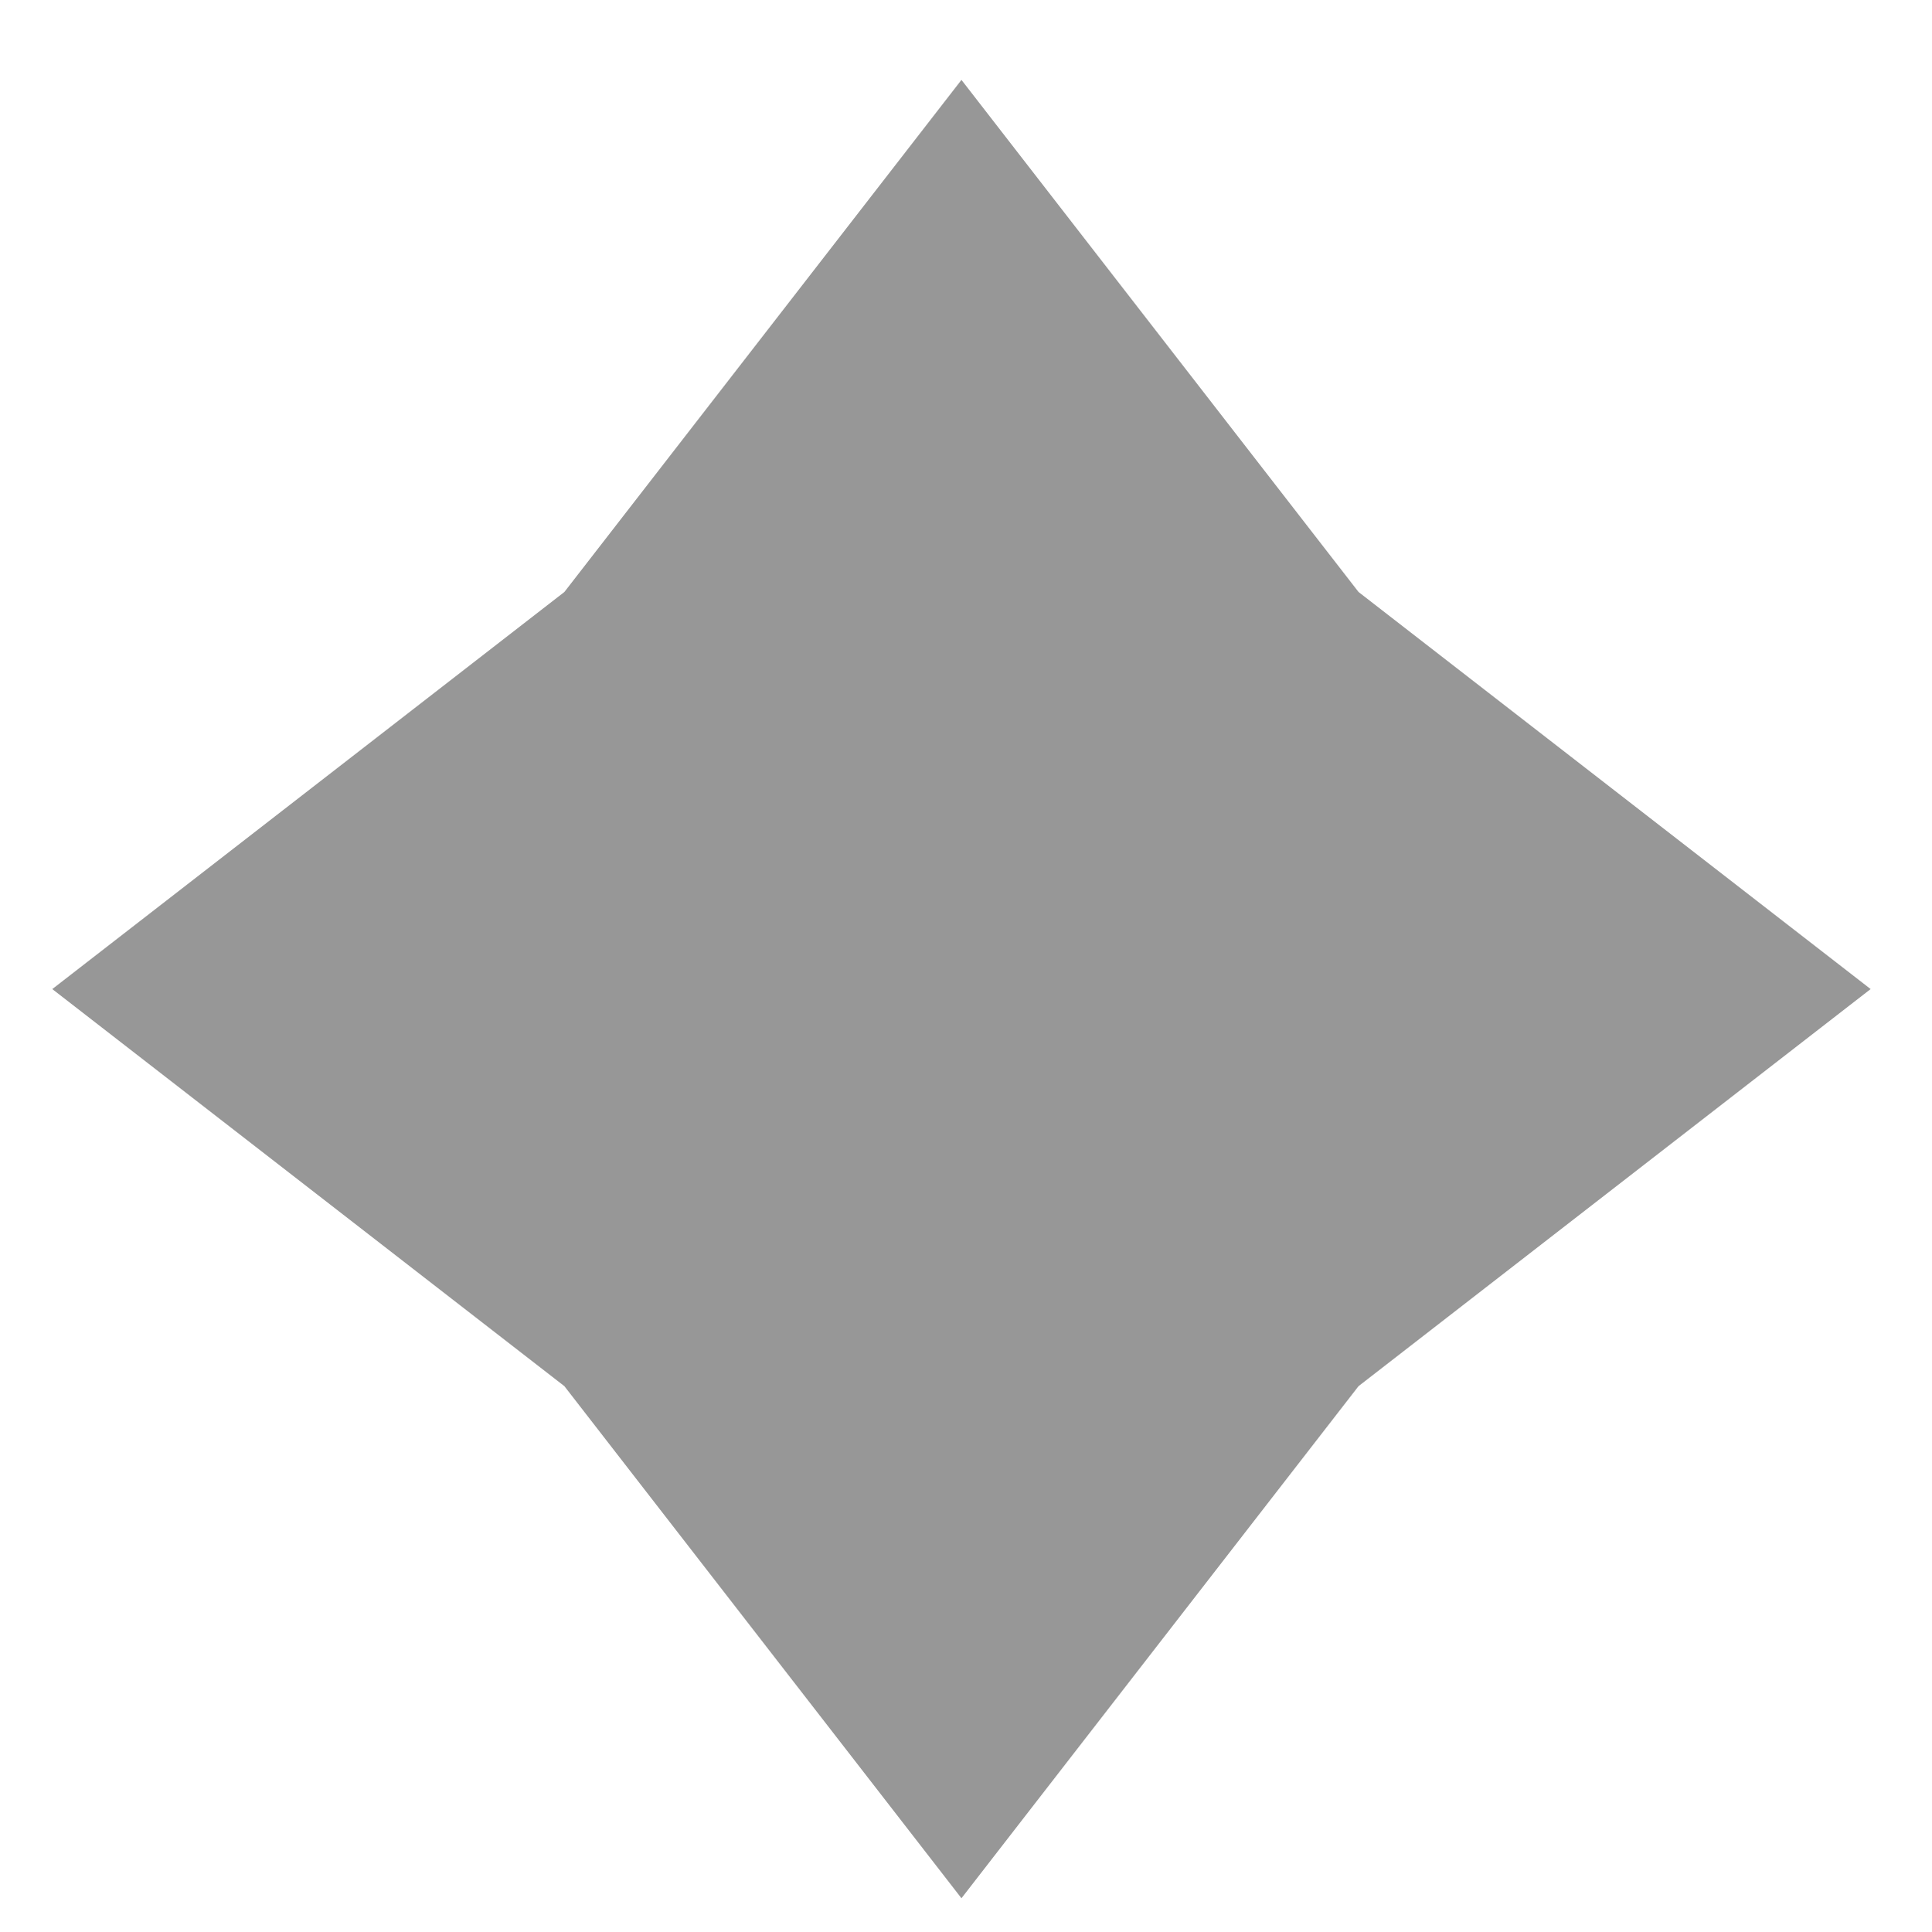 <svg width="17" height="17" viewBox="0 0 17 17" fill="none" xmlns="http://www.w3.org/2000/svg">
<path fill-rule="evenodd" clip-rule="evenodd" d="M11.954 5.209L16.46 8.703L11.954 12.197L8.46 16.703L4.966 12.197L0.46 8.703L4.966 5.209L8.46 0.703L11.954 5.209Z" fill="#979797"/>
</svg>
